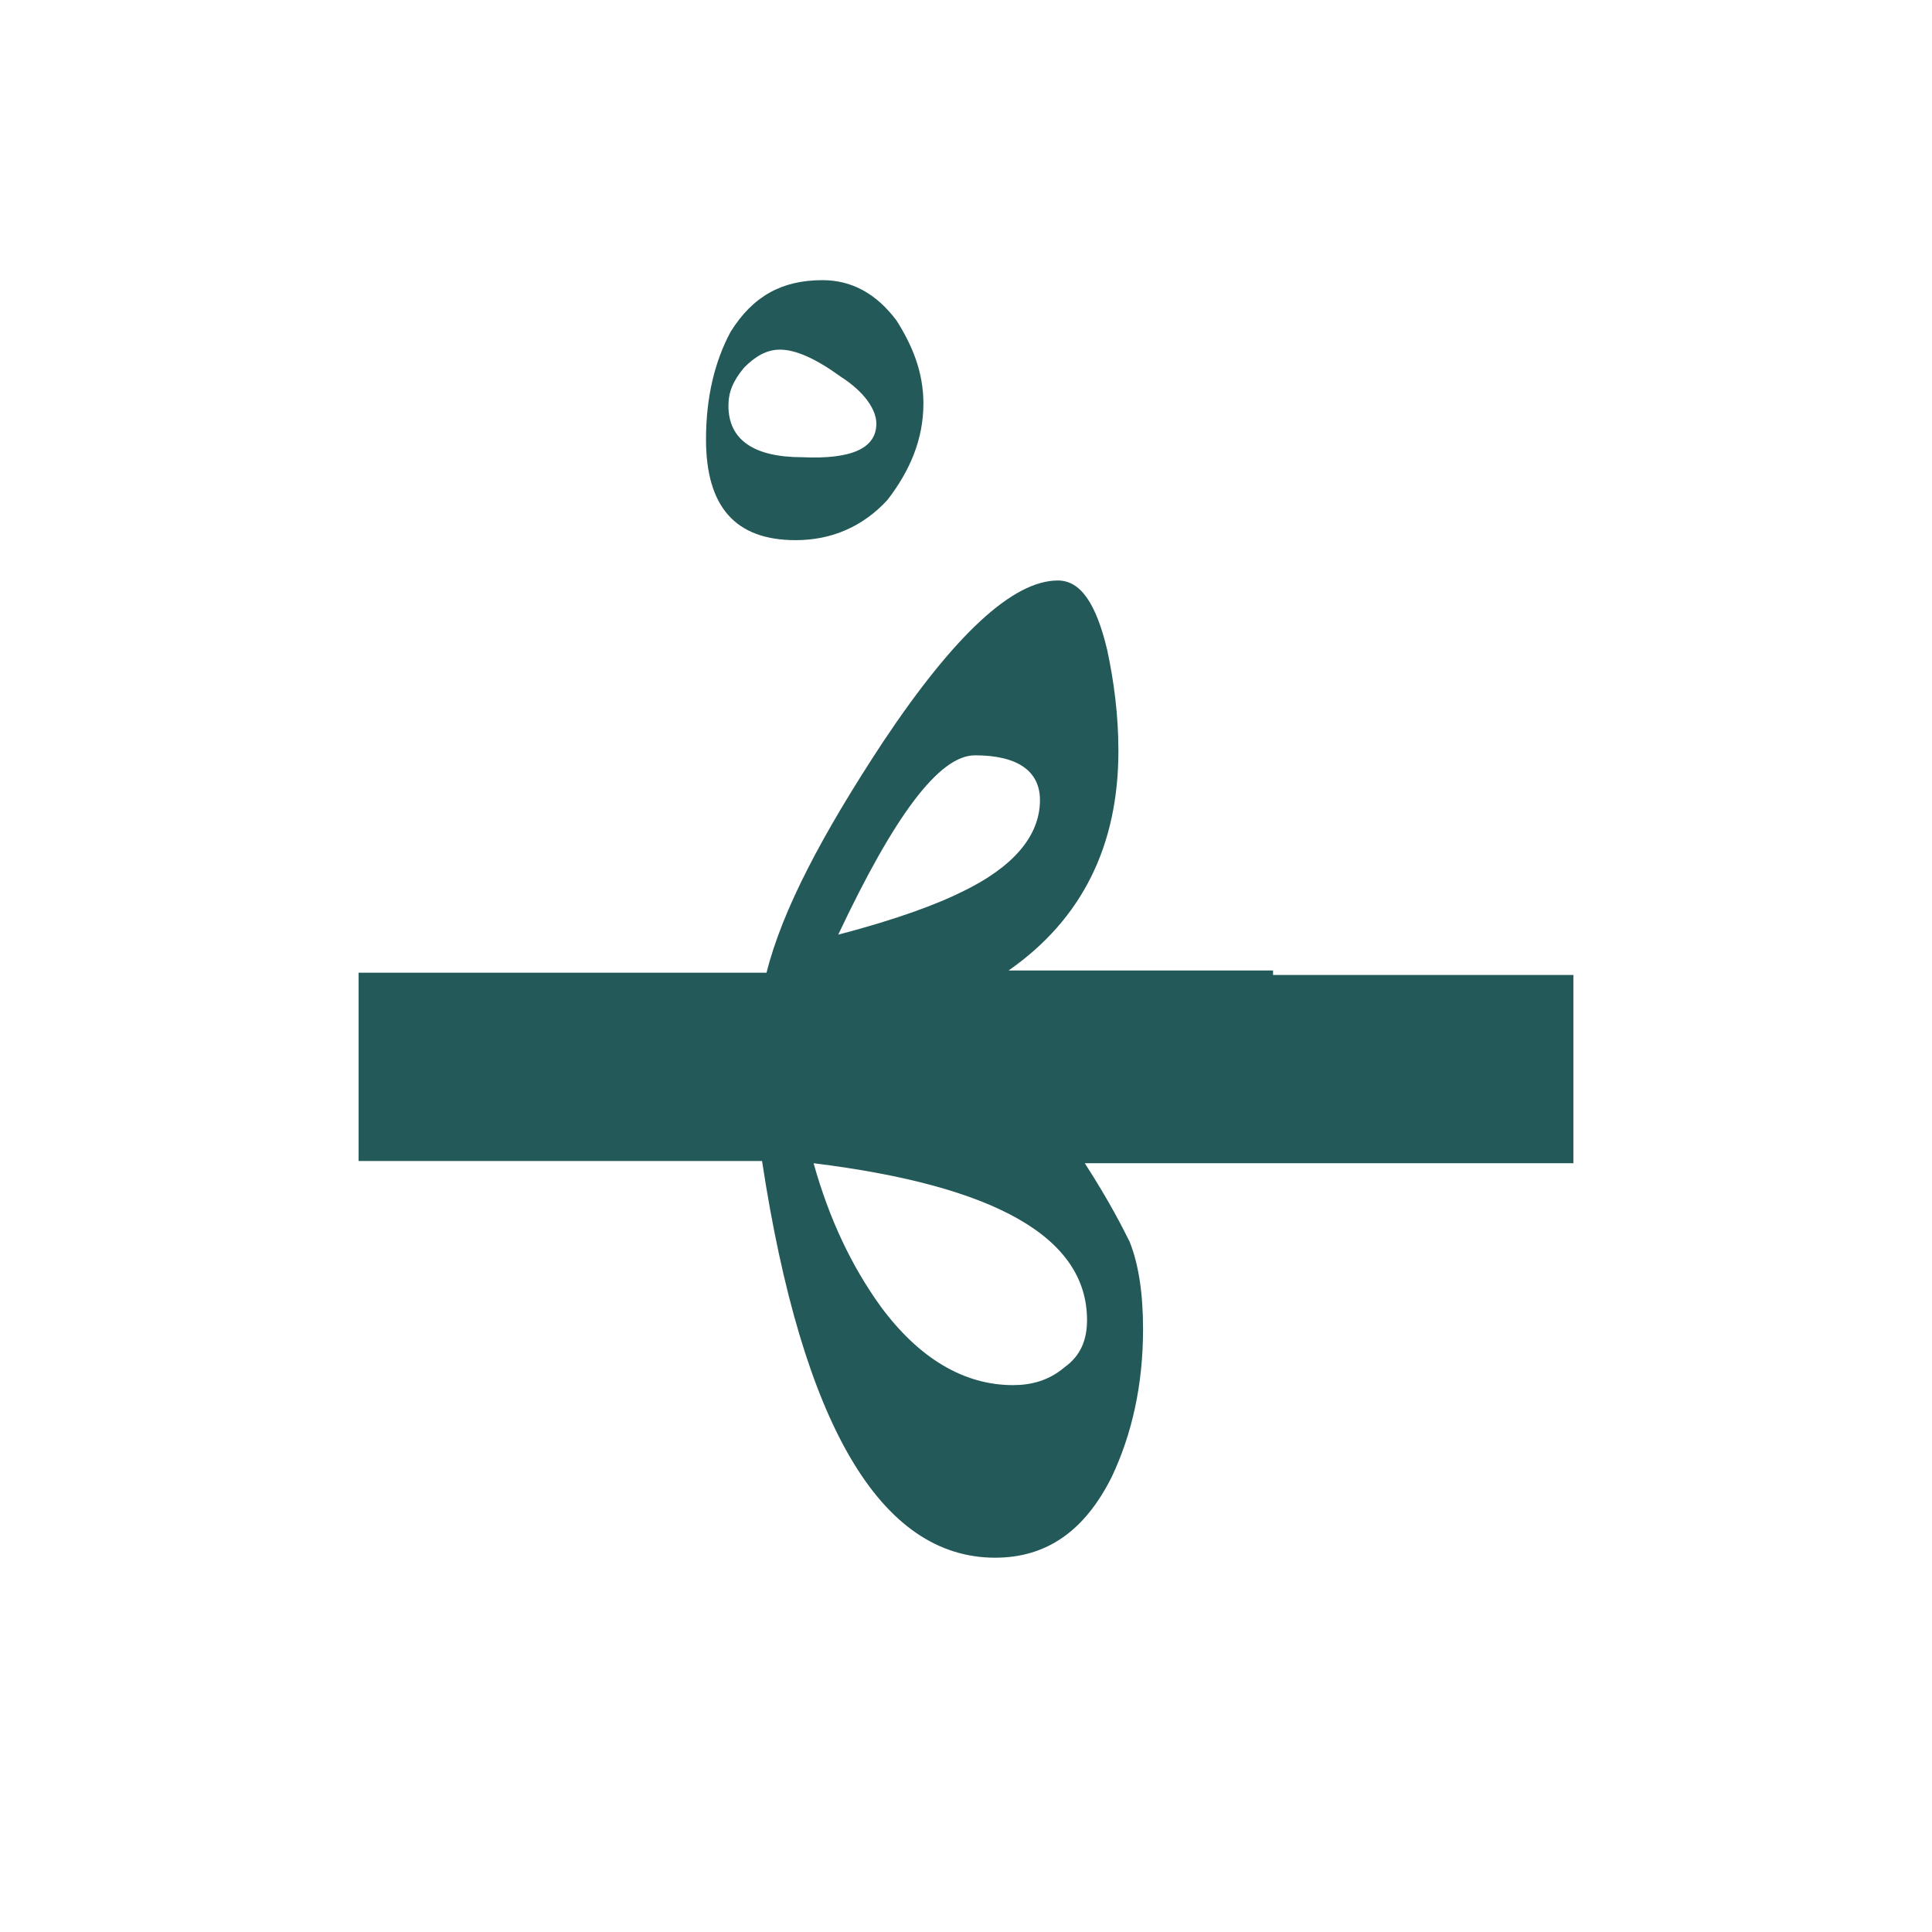 <?xml version="1.0" encoding="utf-8"?>
<!-- Generator: Adobe Illustrator 22.0.1, SVG Export Plug-In . SVG Version: 6.00 Build 0)  -->
<svg version="1.1" id="Layer_1" xmlns="http://www.w3.org/2000/svg" xmlns:xlink="http://www.w3.org/1999/xlink" x="0px" y="0px"
	 viewBox="0 0 86.2 86.2" style="enable-background:new 0 0 86.2 86.2;" xml:space="preserve">
<style type="text/css">
	.st0{fill:#235958;}
</style>
<g>
	<path class="st0" d="M41.2,18c0,1.6-0.6,3-1.6,4.3c-1.1,1.2-2.5,1.8-4.1,1.8c-2.7,0-4-1.5-4-4.5c0-1.9,0.4-3.5,1.1-4.8
		c1-1.6,2.3-2.3,4.1-2.3c1.3,0,2.4,0.6,3.3,1.8C40.7,15.4,41.2,16.6,41.2,18z M39.1,18.9c0-0.6-0.5-1.4-1.6-2.1
		c-1.1-0.8-2-1.2-2.7-1.2c-0.6,0-1.1,0.3-1.6,0.8c-0.5,0.6-0.7,1.1-0.7,1.7c0,1.5,1.1,2.3,3.3,2.3C38,20.5,39.1,20,39.1,18.9z"/>
</g>
<path class="st0" d="M56.8,43.3h-1H45c3.3-2.3,4.9-5.6,4.9-9.8c0-1.6-0.2-3.1-0.5-4.5c-0.5-2.1-1.2-3.1-2.2-3.1
	c-2,0-4.6,2.4-7.8,7.2c-2.7,4.1-4.5,7.5-5.2,10.3h-3.8h-2.1H16v8.4h12.4h2.1H34c1.8,11.8,5.3,17.7,10.4,17.7c2.3,0,4-1.2,5.2-3.6
	c0.9-1.9,1.4-4.1,1.4-6.6c0-1.6-0.2-2.9-0.6-3.9c-0.3-0.6-0.9-1.8-2-3.5h7.4h1h13.4v-8.4H56.8V43.3z M43.5,33.7c1.9,0,2.9,0.7,2.9,2
	c0,1.6-1.2,3-3.5,4.1c-1,0.5-2.8,1.2-5.5,1.9C39.9,36.4,41.9,33.7,43.5,33.7z M48.5,58.9c0,0.9-0.3,1.6-1,2.1
	c-0.7,0.6-1.5,0.8-2.3,0.8c-2.2,0-4.2-1.2-5.9-3.5c-1.3-1.8-2.3-3.9-3-6.4C44.4,52.9,48.5,55.2,48.5,58.9z"/>
</svg>
